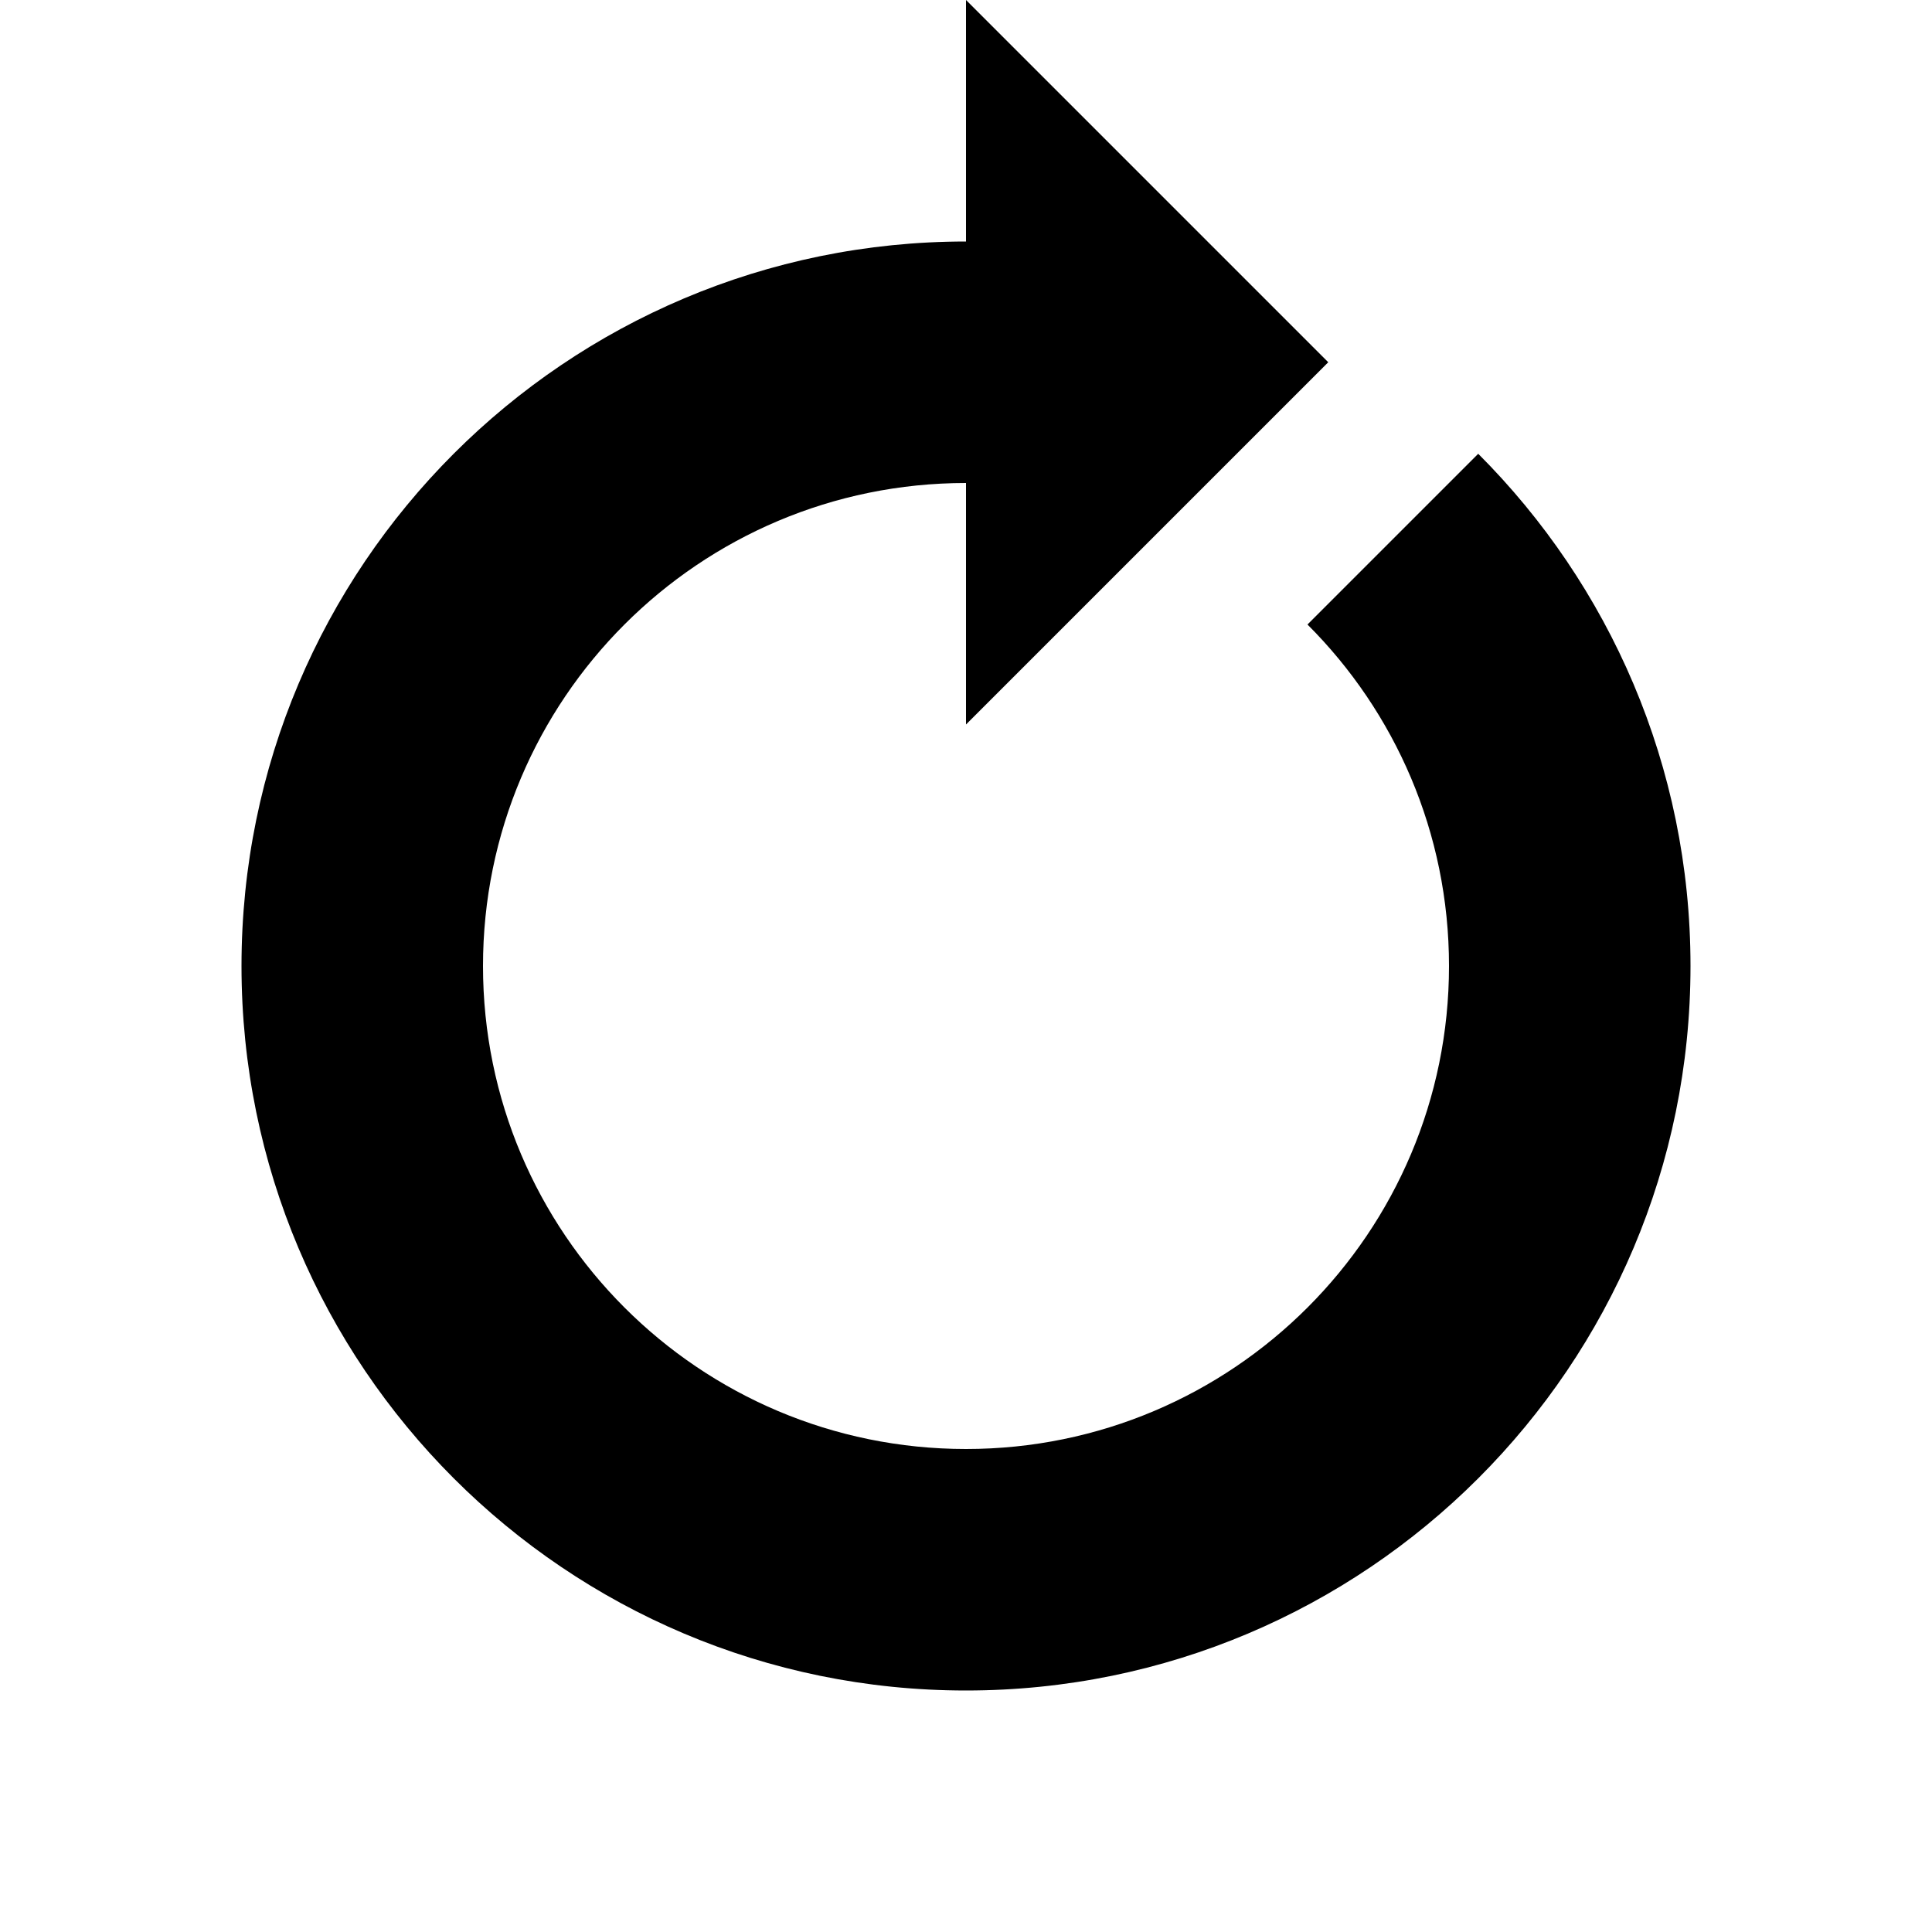 <svg xmlns='http://www.w3.org/2000/svg' width='16' height='16' viewBox='0 0 16 16'><path d='M12.242,3.758l-1.414,1.414C11.553,5.896,12,6.896,12,8c0,2.209-1.791,4-4,4s-4-1.791-4-4s1.791-4,4-4v2l3-3L8,0v2C4.686,2,2,4.687,2,8s2.686,6,6,6c3.313,0,6-2.686,6-6C14,6.344,13.328,4.844,12.242,3.758z'/></svg>
